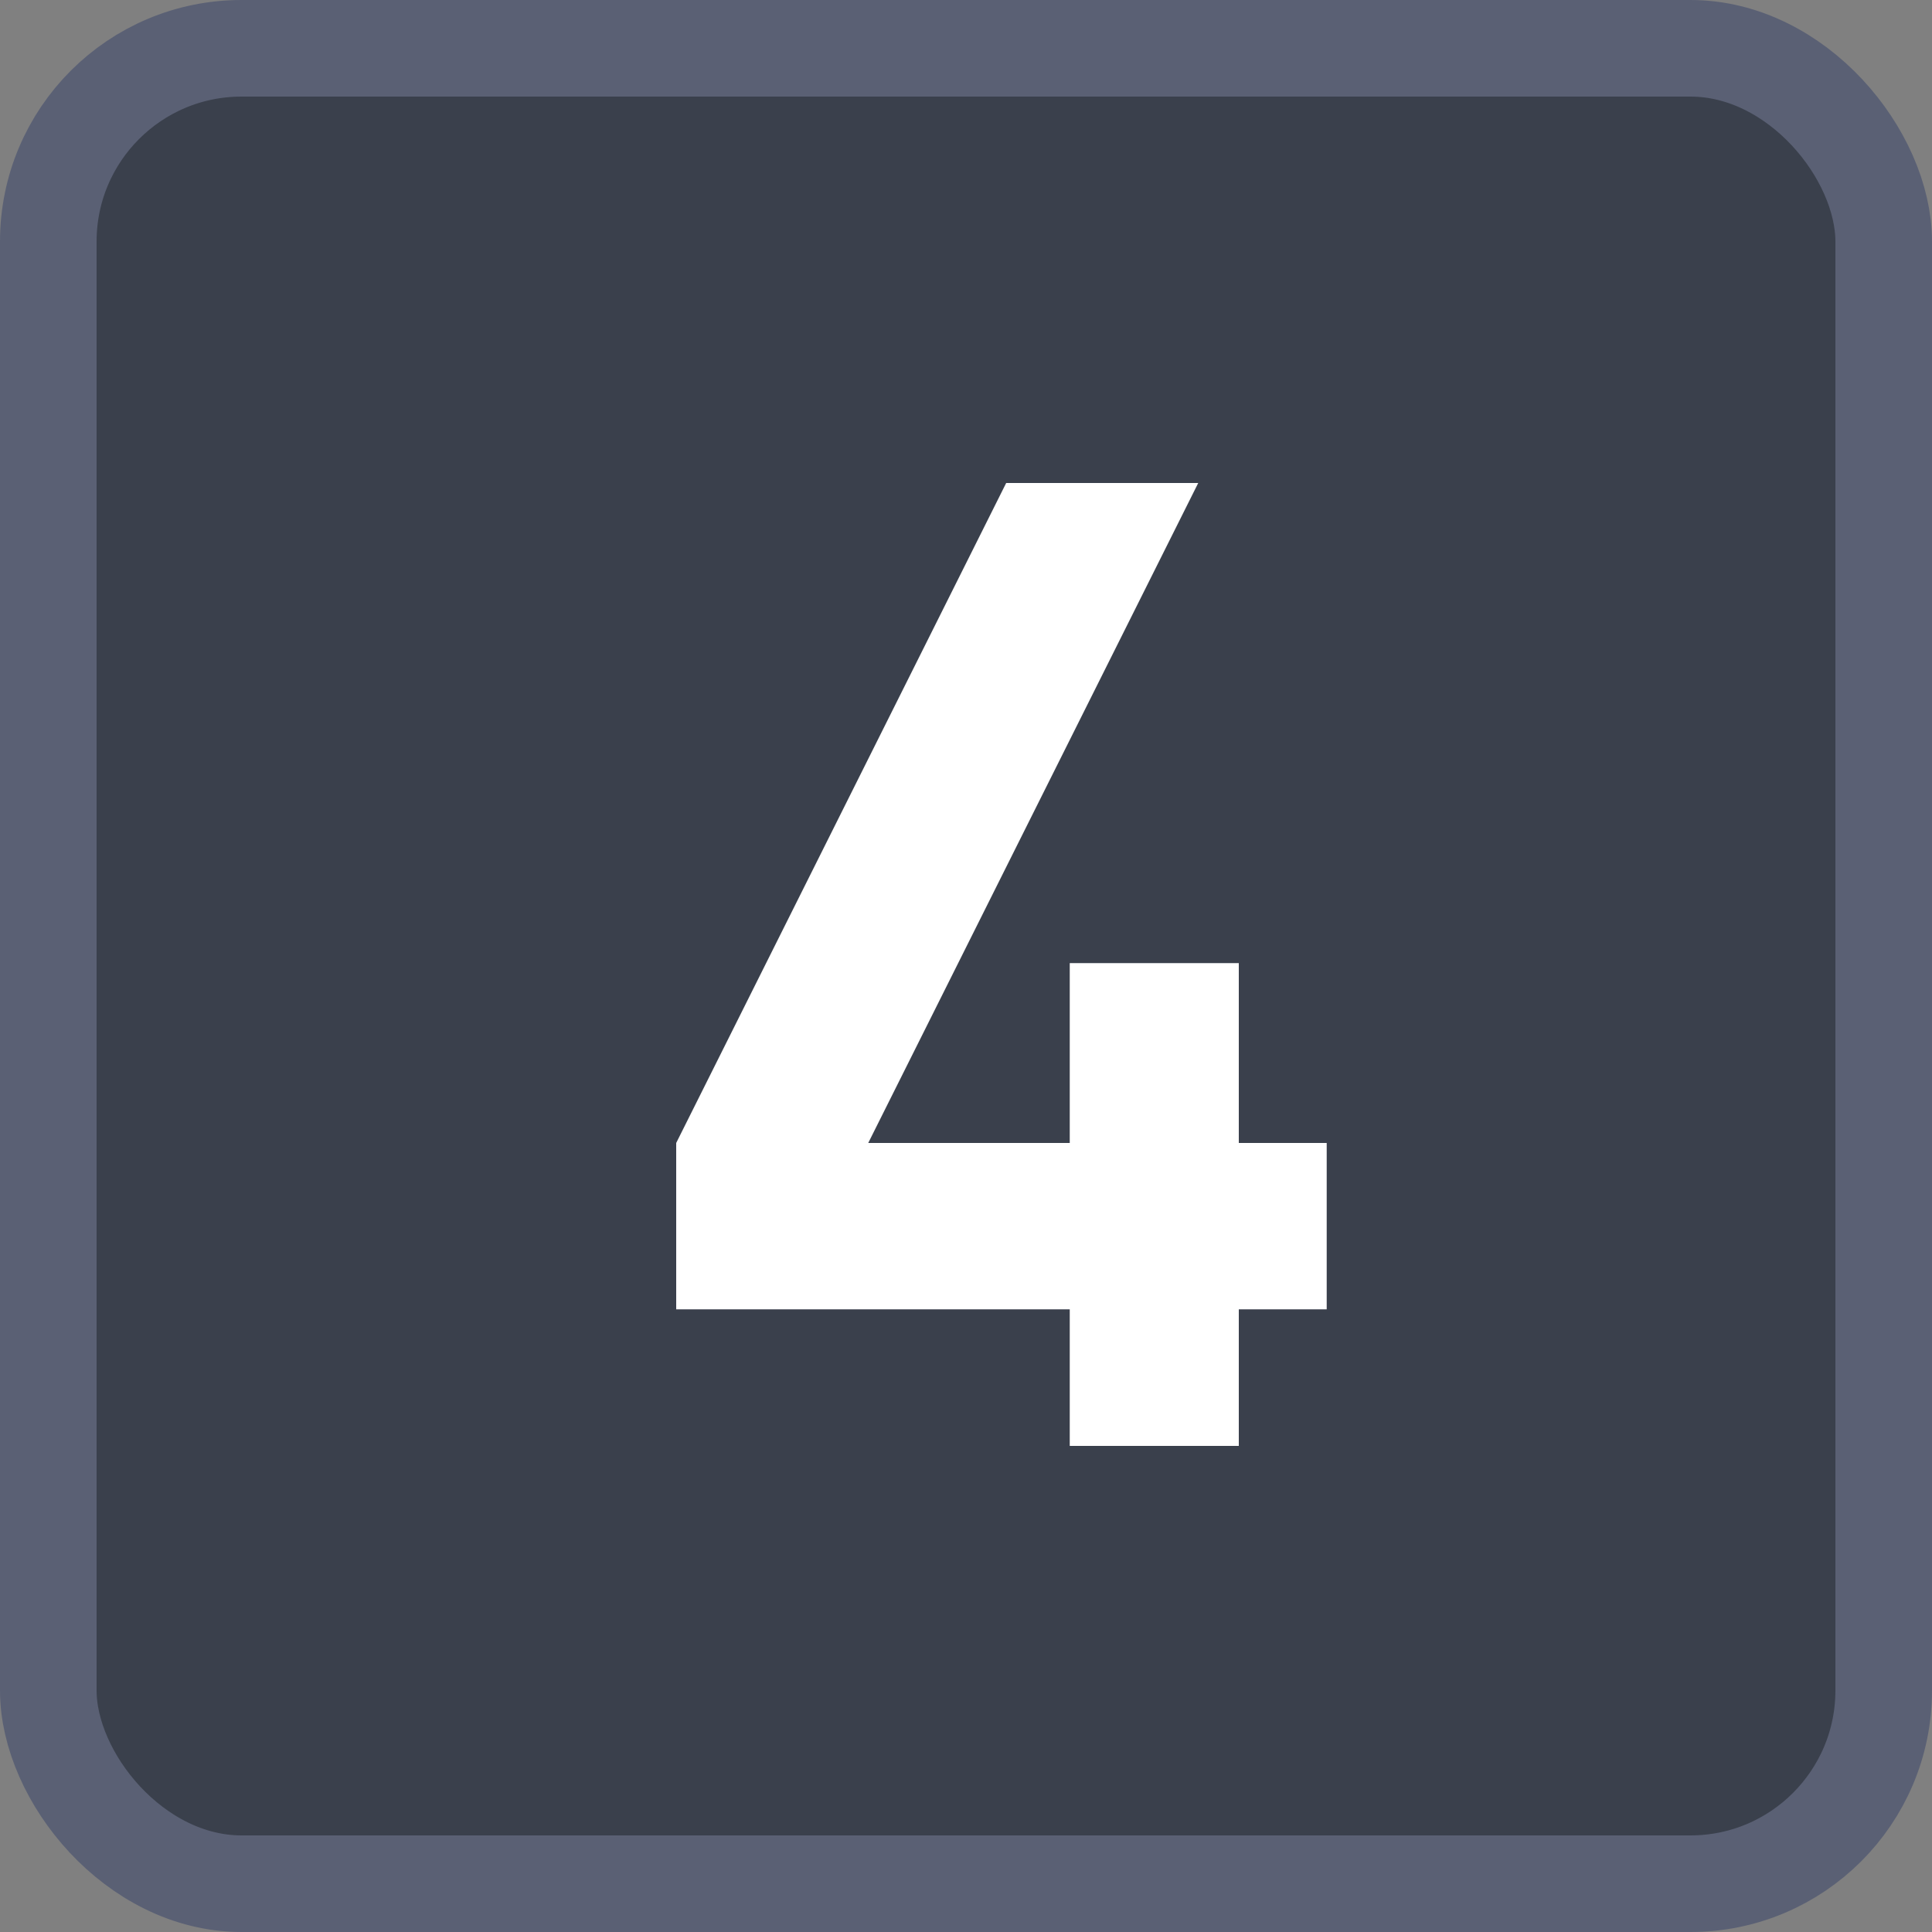 <?xml version="1.0" encoding="UTF-8"?>
<svg width="20px" height="20px" viewBox="0 0 20 20" version="1.1" xmlns="http://www.w3.org/2000/svg" xmlns:xlink="http://www.w3.org/1999/xlink">
    <rect x="0" y="0" width="20" height="20" fill="#808080" stroke="none"/>
    <title>矩形备份 23@2x</title>
    <g id="页面-1" stroke="none" stroke-width="1" fill="none" fill-rule="evenodd">
        <g id="虚拟赛狗（与赛马图标不同）" transform="translate(-201, -602)">
            <g id="编组" transform="translate(15, 527)">
                <g transform="translate(186, 75)">
                    <rect id="矩形备份-4" stroke="#5A6074" fill="#3A404C" x="0.5" y="0.5" width="19" height="19" rx="2"></rect>
                    <polygon id="4" fill="#FFFFFF" fill-rule="nonzero" points="12.824 14.968 12.824 13.554 13.734 13.554 13.734 11.832 12.824 11.832 12.824 9.97 11.074 9.97 11.074 11.832 8.988 11.832 12.404 5 10.416 5 7 11.832 7 13.554 11.074 13.554 11.074 14.968"></polygon>
                </g>
            </g>
        </g>
    </g>
</svg>